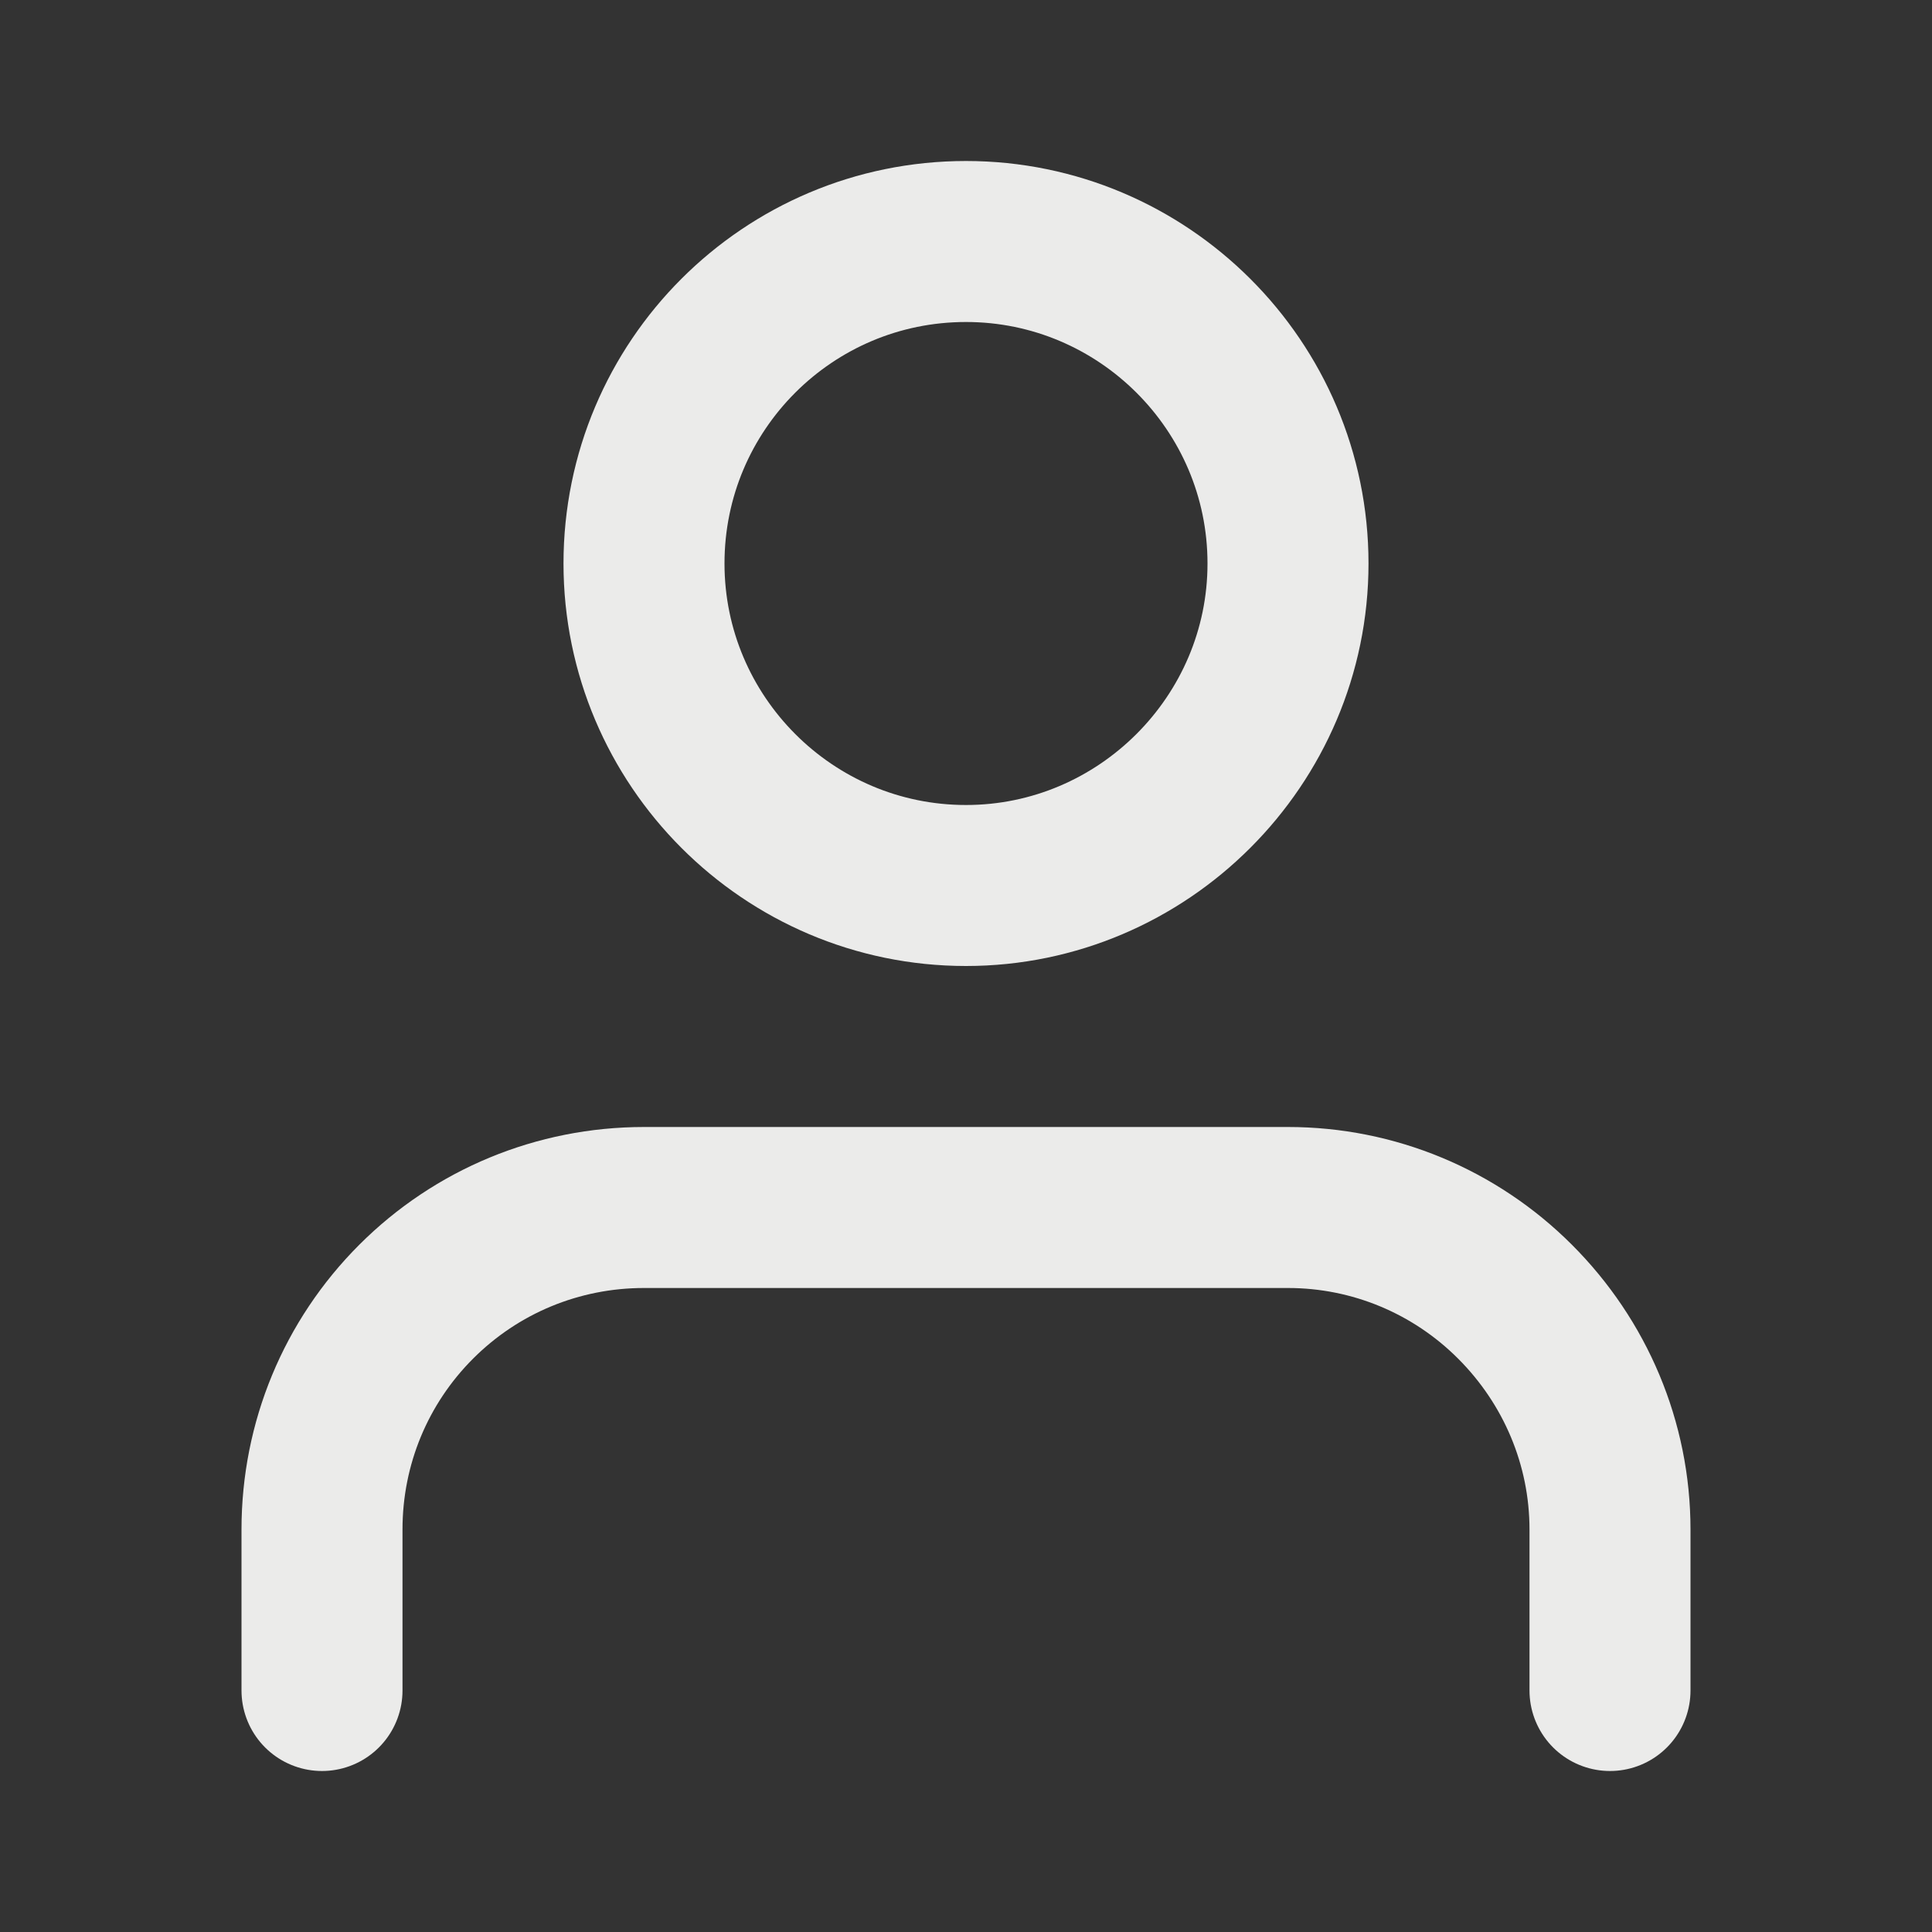 <svg width="24" height="24" viewBox="0 0 24 24" fill="none" xmlns="http://www.w3.org/2000/svg" xmlns:xlink="http://www.w3.org/1999/xlink">
	<rect x="0" y="0" width="24" height="24" fill="#333333" stroke="none"/>
	<desc>
			Created with Pixso.
	</desc>
	<defs>
		<clipPath id="clip2_228">
			<rect id="fi:user" width="24" height="24" fill="white" fill-opacity="0"/>
		</clipPath>
	</defs>
	<rect id="fi:user" width="24" height="24" fill="#FFFFFF" fill-opacity="0"/>
	<g clip-path="url(#clip2_228)">
		<path id="Vector" d="M20 21L20 19C20 17.93 19.57 16.92 18.82 16.17C18.07 15.42 17.06 15 16 15L8 15C6.93 15 5.92 15.42 5.17 16.17C4.42 16.92 4 17.93 4 19L4 21" stroke="#EBEBEA" stroke-opacity="1" stroke-width="2" stroke-linejoin="round" stroke-linecap="round"/>
		<path id="Vector" d="M12 11C9.79 11 8 9.2 8 7C8 4.79 9.79 3 12 3C14.2 3 16 4.79 16 7C16 9.2 14.2 11 12 11Z" stroke="#EBEBEA" stroke-opacity="1" stroke-width="2" stroke-linejoin="round"/>
	</g>
</svg>
